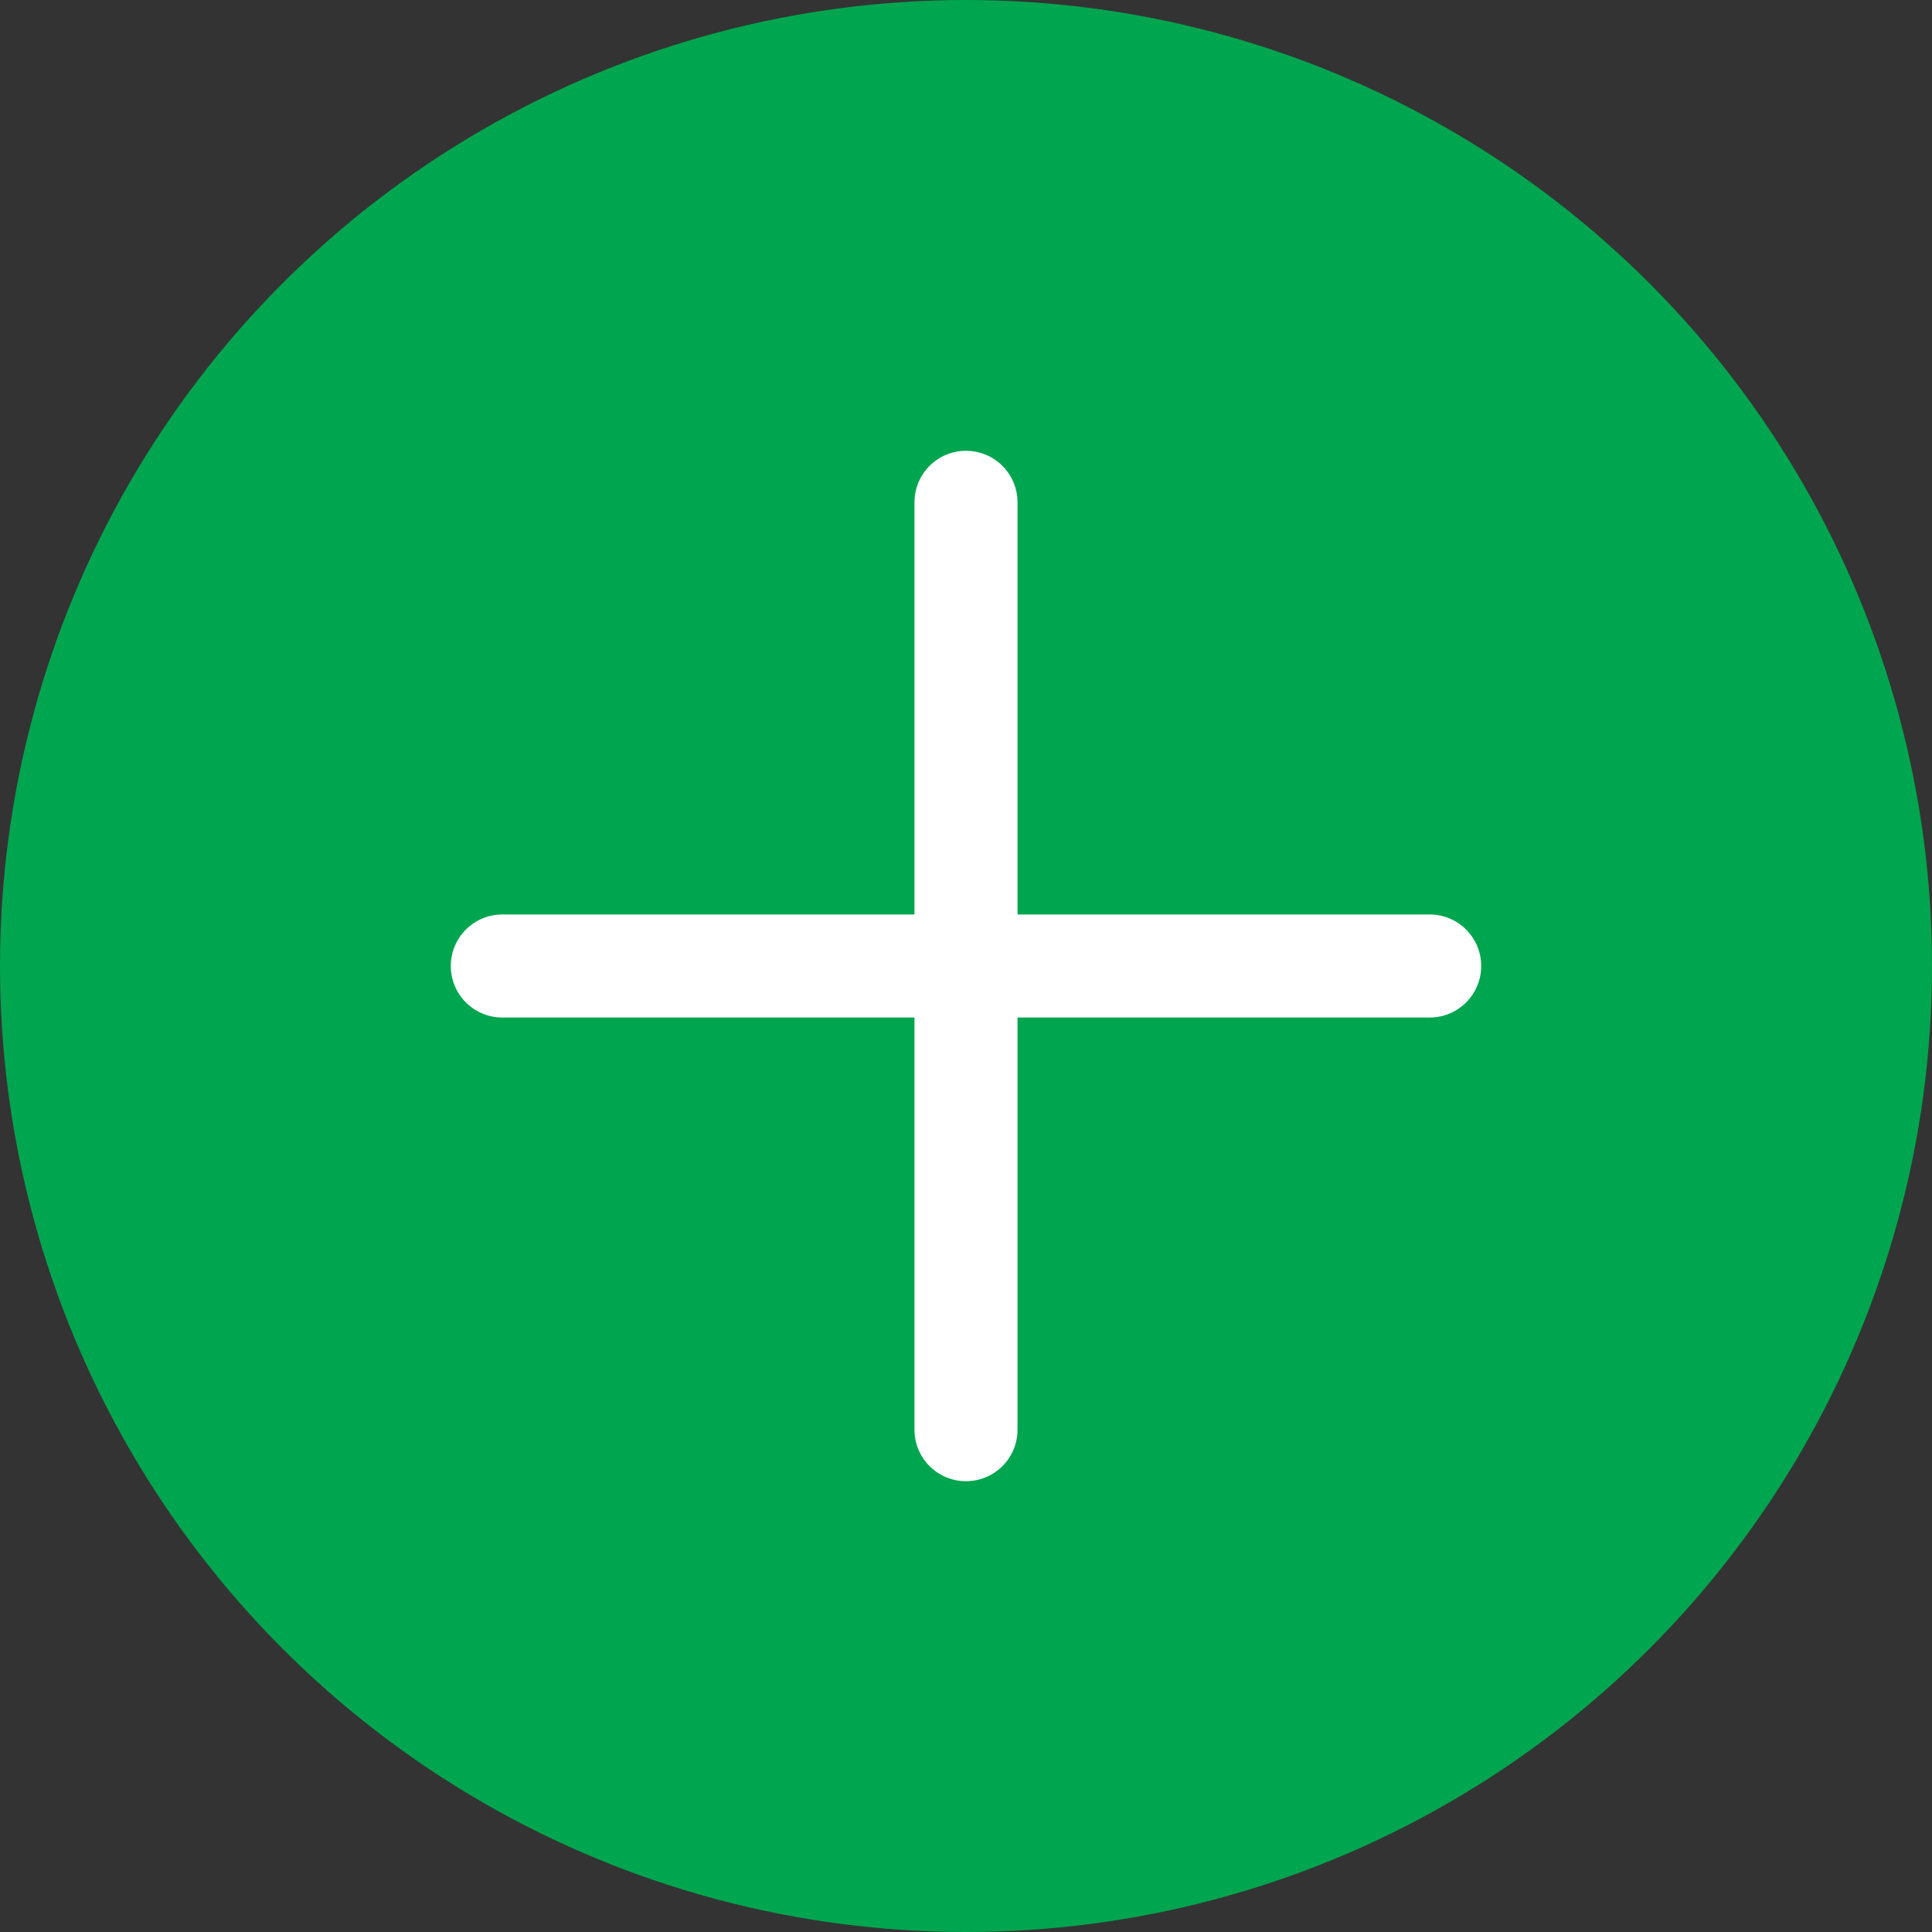 <svg width="30" height="30" viewBox="0 0 30 30" fill="none" xmlns="http://www.w3.org/2000/svg">
<rect x="0" y="0" width="30" height="30" fill="#333333" stroke="none"/>
<circle cx="15" cy="15" r="15" fill="#00A54F"/>
<g clip-path="url(#clip0_301_1346)">
<path d="M22.2 14.2H15.8V7.8C15.8 7.358 15.442 7 15 7C14.558 7 14.2 7.358 14.2 7.8V14.2H7.8C7.358 14.2 7 14.558 7 15C7 15.442 7.358 15.8 7.8 15.8H14.2V22.2C14.2 22.642 14.558 23 15 23C15.442 23 15.8 22.642 15.8 22.2V15.8H22.2C22.642 15.8 23 15.442 23 15C23 14.558 22.642 14.2 22.2 14.2Z" fill="white"/>
</g>
<defs>
<clipPath id="clip0_301_1346">
<rect width="16" height="16" fill="white" transform="translate(7 7)"/>
</clipPath>
</defs>
</svg>
